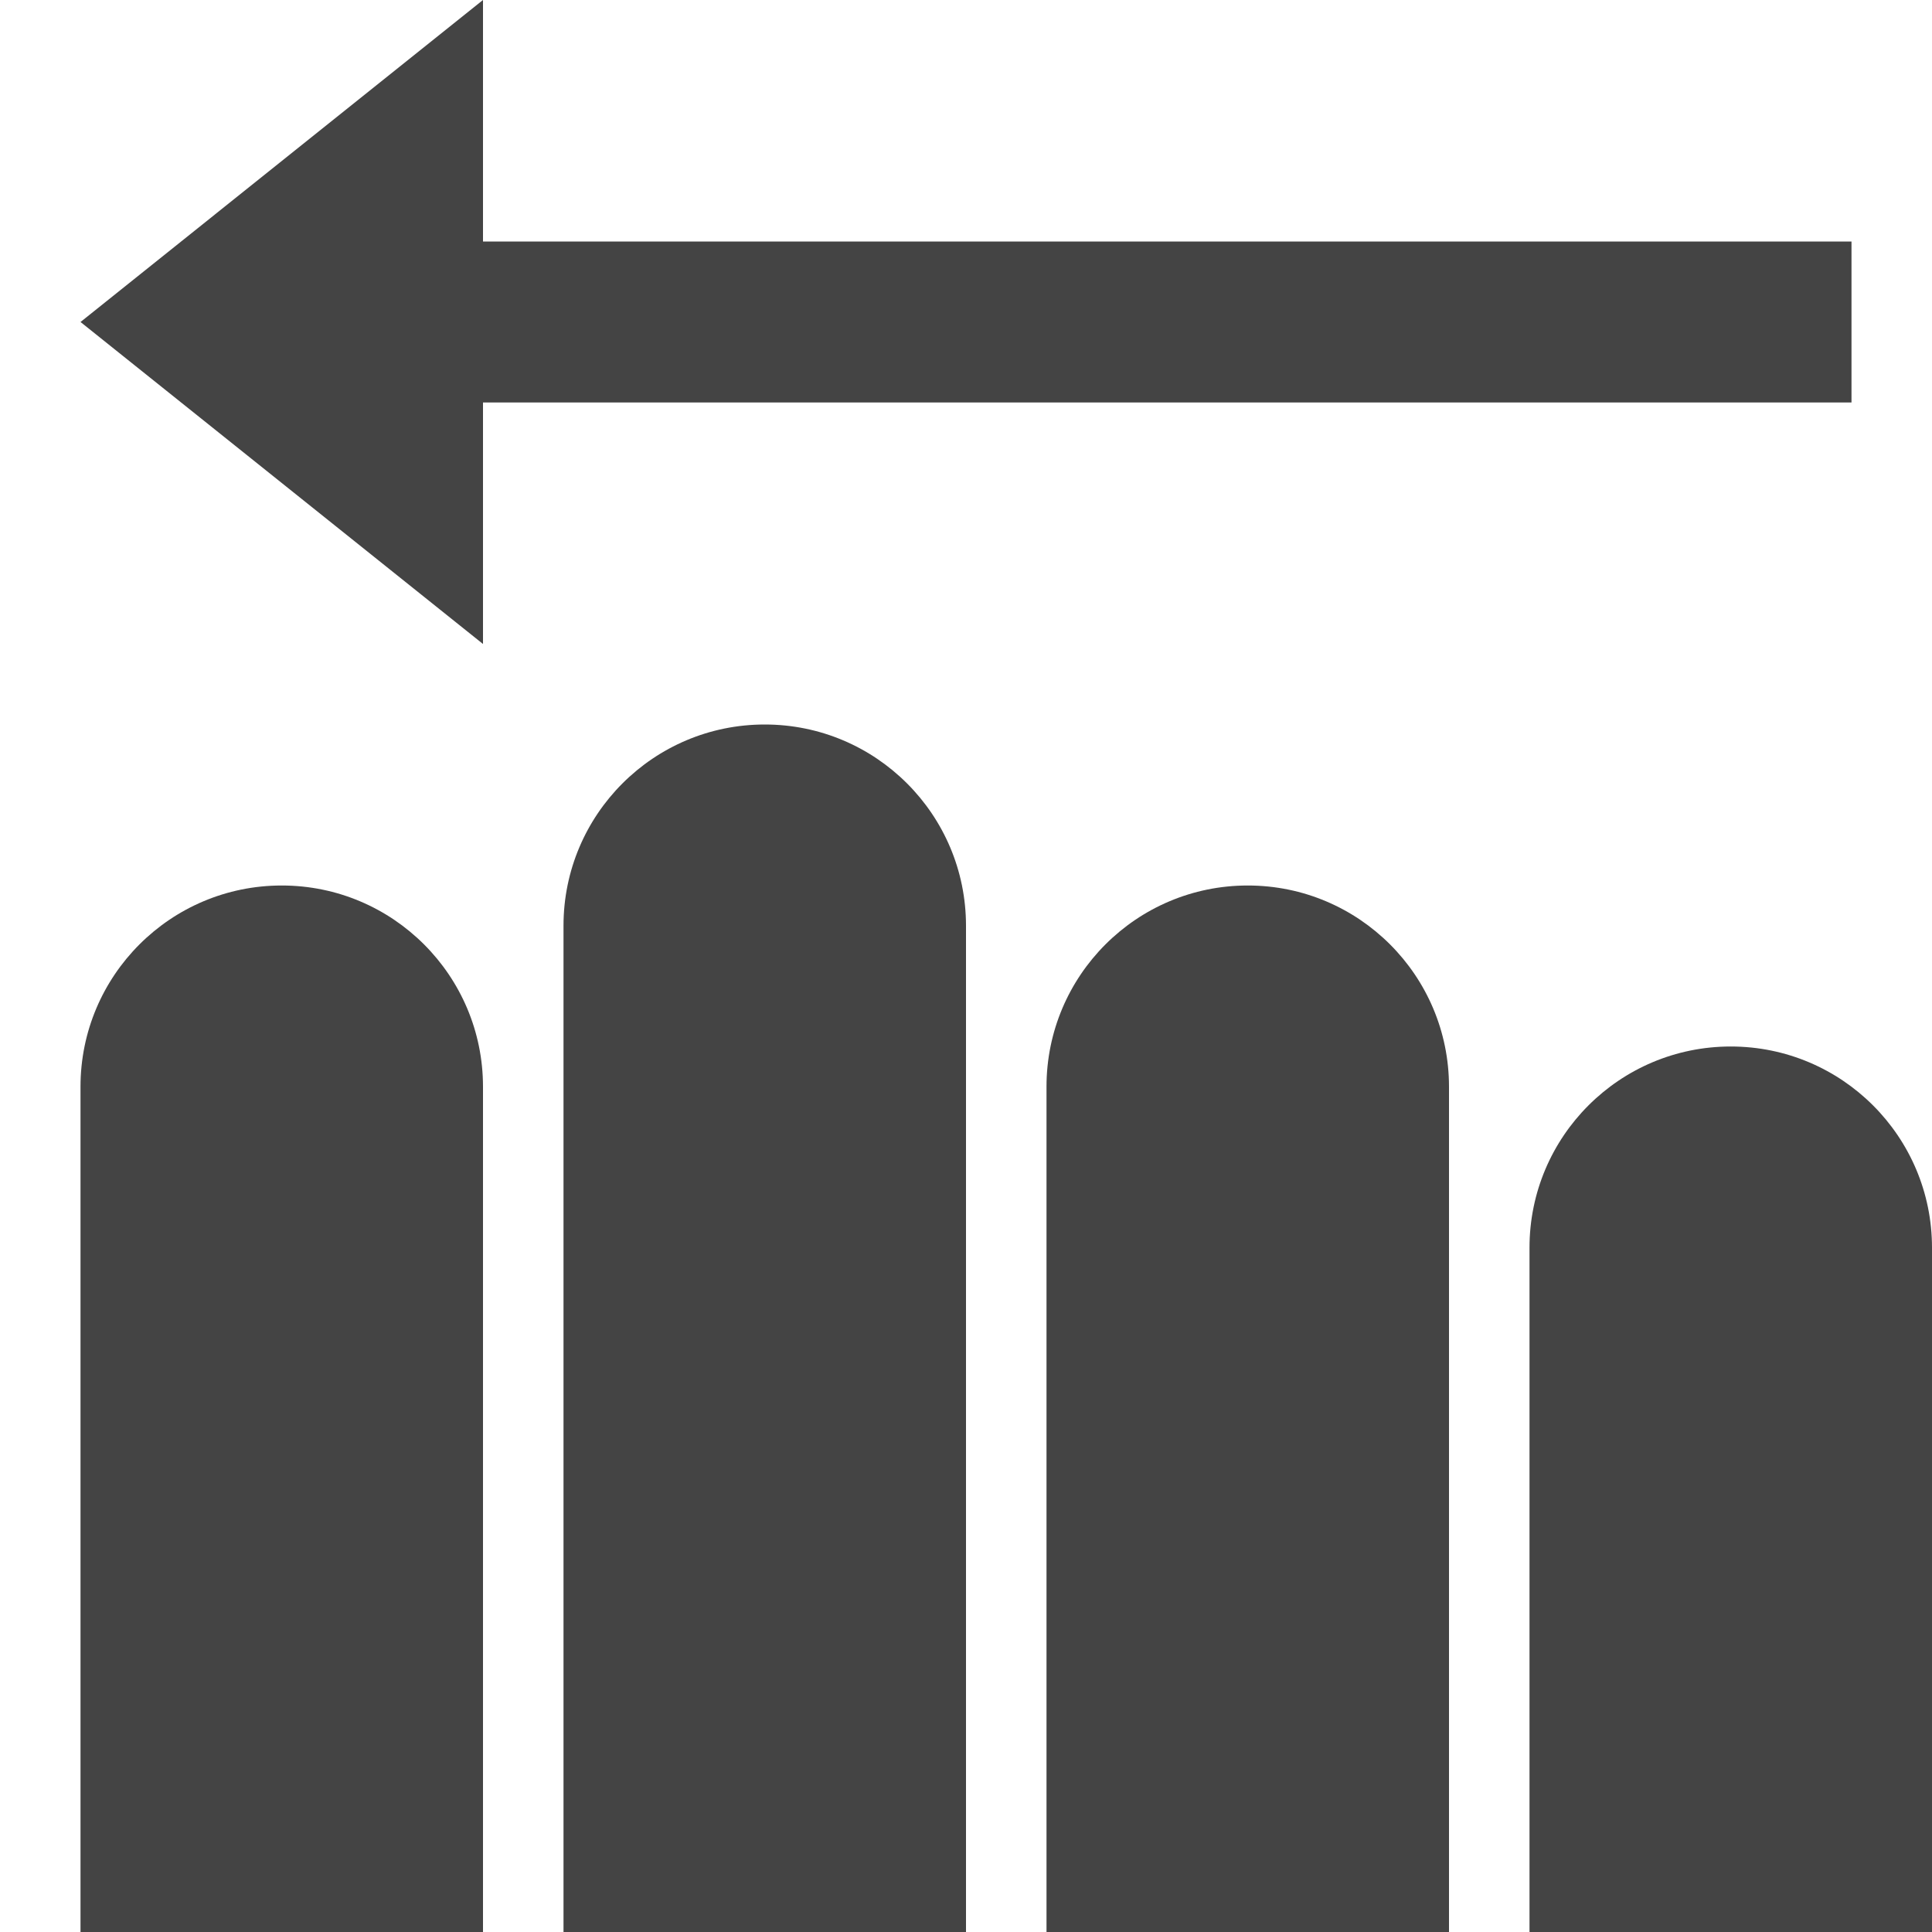 <?xml version="1.0" encoding="utf-8"?>
<!-- Generator: Adobe Illustrator 19.1.0, SVG Export Plug-In . SVG Version: 6.00 Build 0)  -->
<!DOCTYPE svg PUBLIC "-//W3C//DTD SVG 1.1//EN" "http://www.w3.org/Graphics/SVG/1.1/DTD/svg11.dtd">
<svg version="1.1" id="Layer_1" xmlns="http://www.w3.org/2000/svg" xmlns:xlink="http://www.w3.org/1999/xlink" x="0px" y="0px"
	 width="24px" height="24px" viewBox="0 0 24 24" enable-background="new 0 0 24 24" xml:space="preserve">
<polygon data-color="color-2" fill="#444444" points="1,4 6,0 6,3 23,3 23,5 6,5 6,8 "/>
<path fill="#444444" d="M7,24V11.5C7,10.119,8.119,9,9.5,9H9.5c1.381,0,2.5,1.119,2.5,2.5V24H7z"/>
<path fill="#444444" d="M13,24V13.5c0-1.381,1.119-2.5,2.5-2.5H15.5c1.381,0,2.5,1.119,2.5,2.5V24H13z"/>
<path fill="#444444" d="M19,24v-8.5c0-1.381,1.119-2.5,2.5-2.5h0c1.381,0,2.5,1.119,2.5,2.5V24H19z"/>
<path fill="#444444" d="M1,24V13.5C1,12.119,2.119,11,3.5,11h0C4.881,11,6,12.119,6,13.5V24H1z"/>
</svg>
